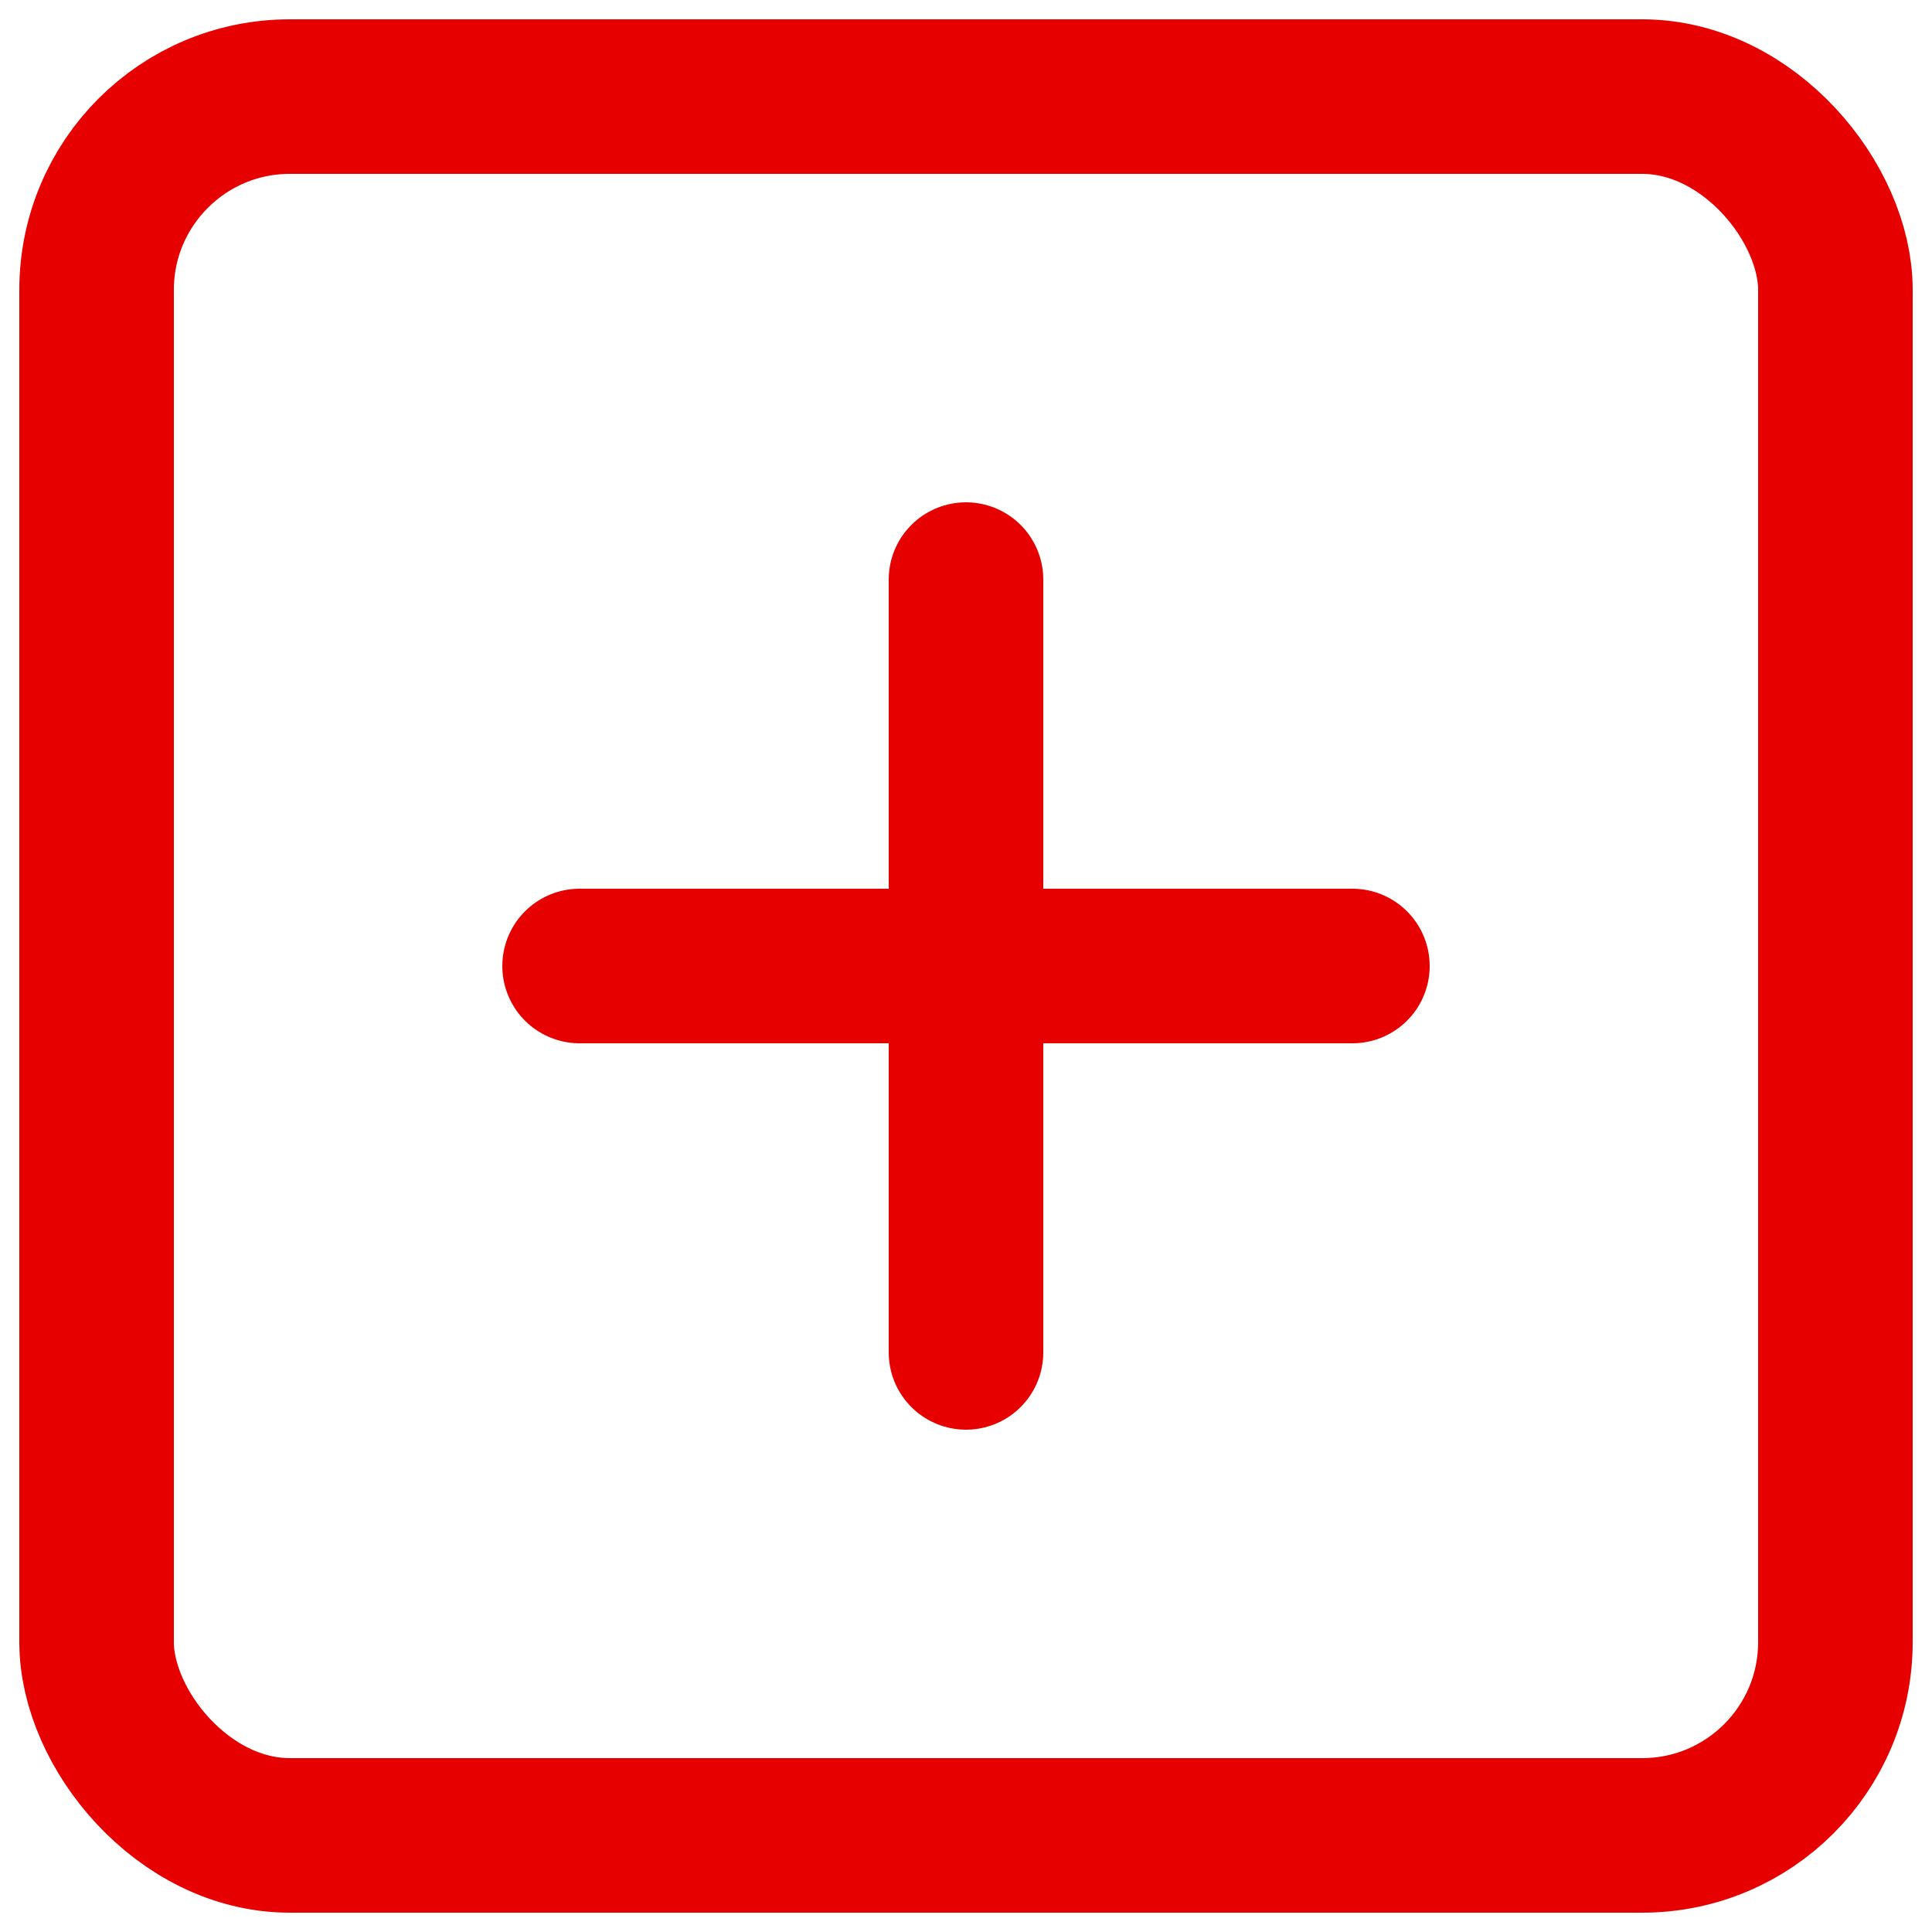 <svg width="20" height="20" viewBox="0 0 20 20" fill="none" xmlns="http://www.w3.org/2000/svg">
<rect x="1" y="1" width="18" height="18" rx="2" stroke="#E60000" stroke-width="1.6" stroke-linecap="round" stroke-linejoin="round"/>
<path d="M10 6V14" stroke="#E60000" stroke-width="1.6" stroke-linecap="round" stroke-linejoin="round"/>
<path d="M6 10H14" stroke="#E60000" stroke-width="1.6" stroke-linecap="round" stroke-linejoin="round"/>
</svg>
